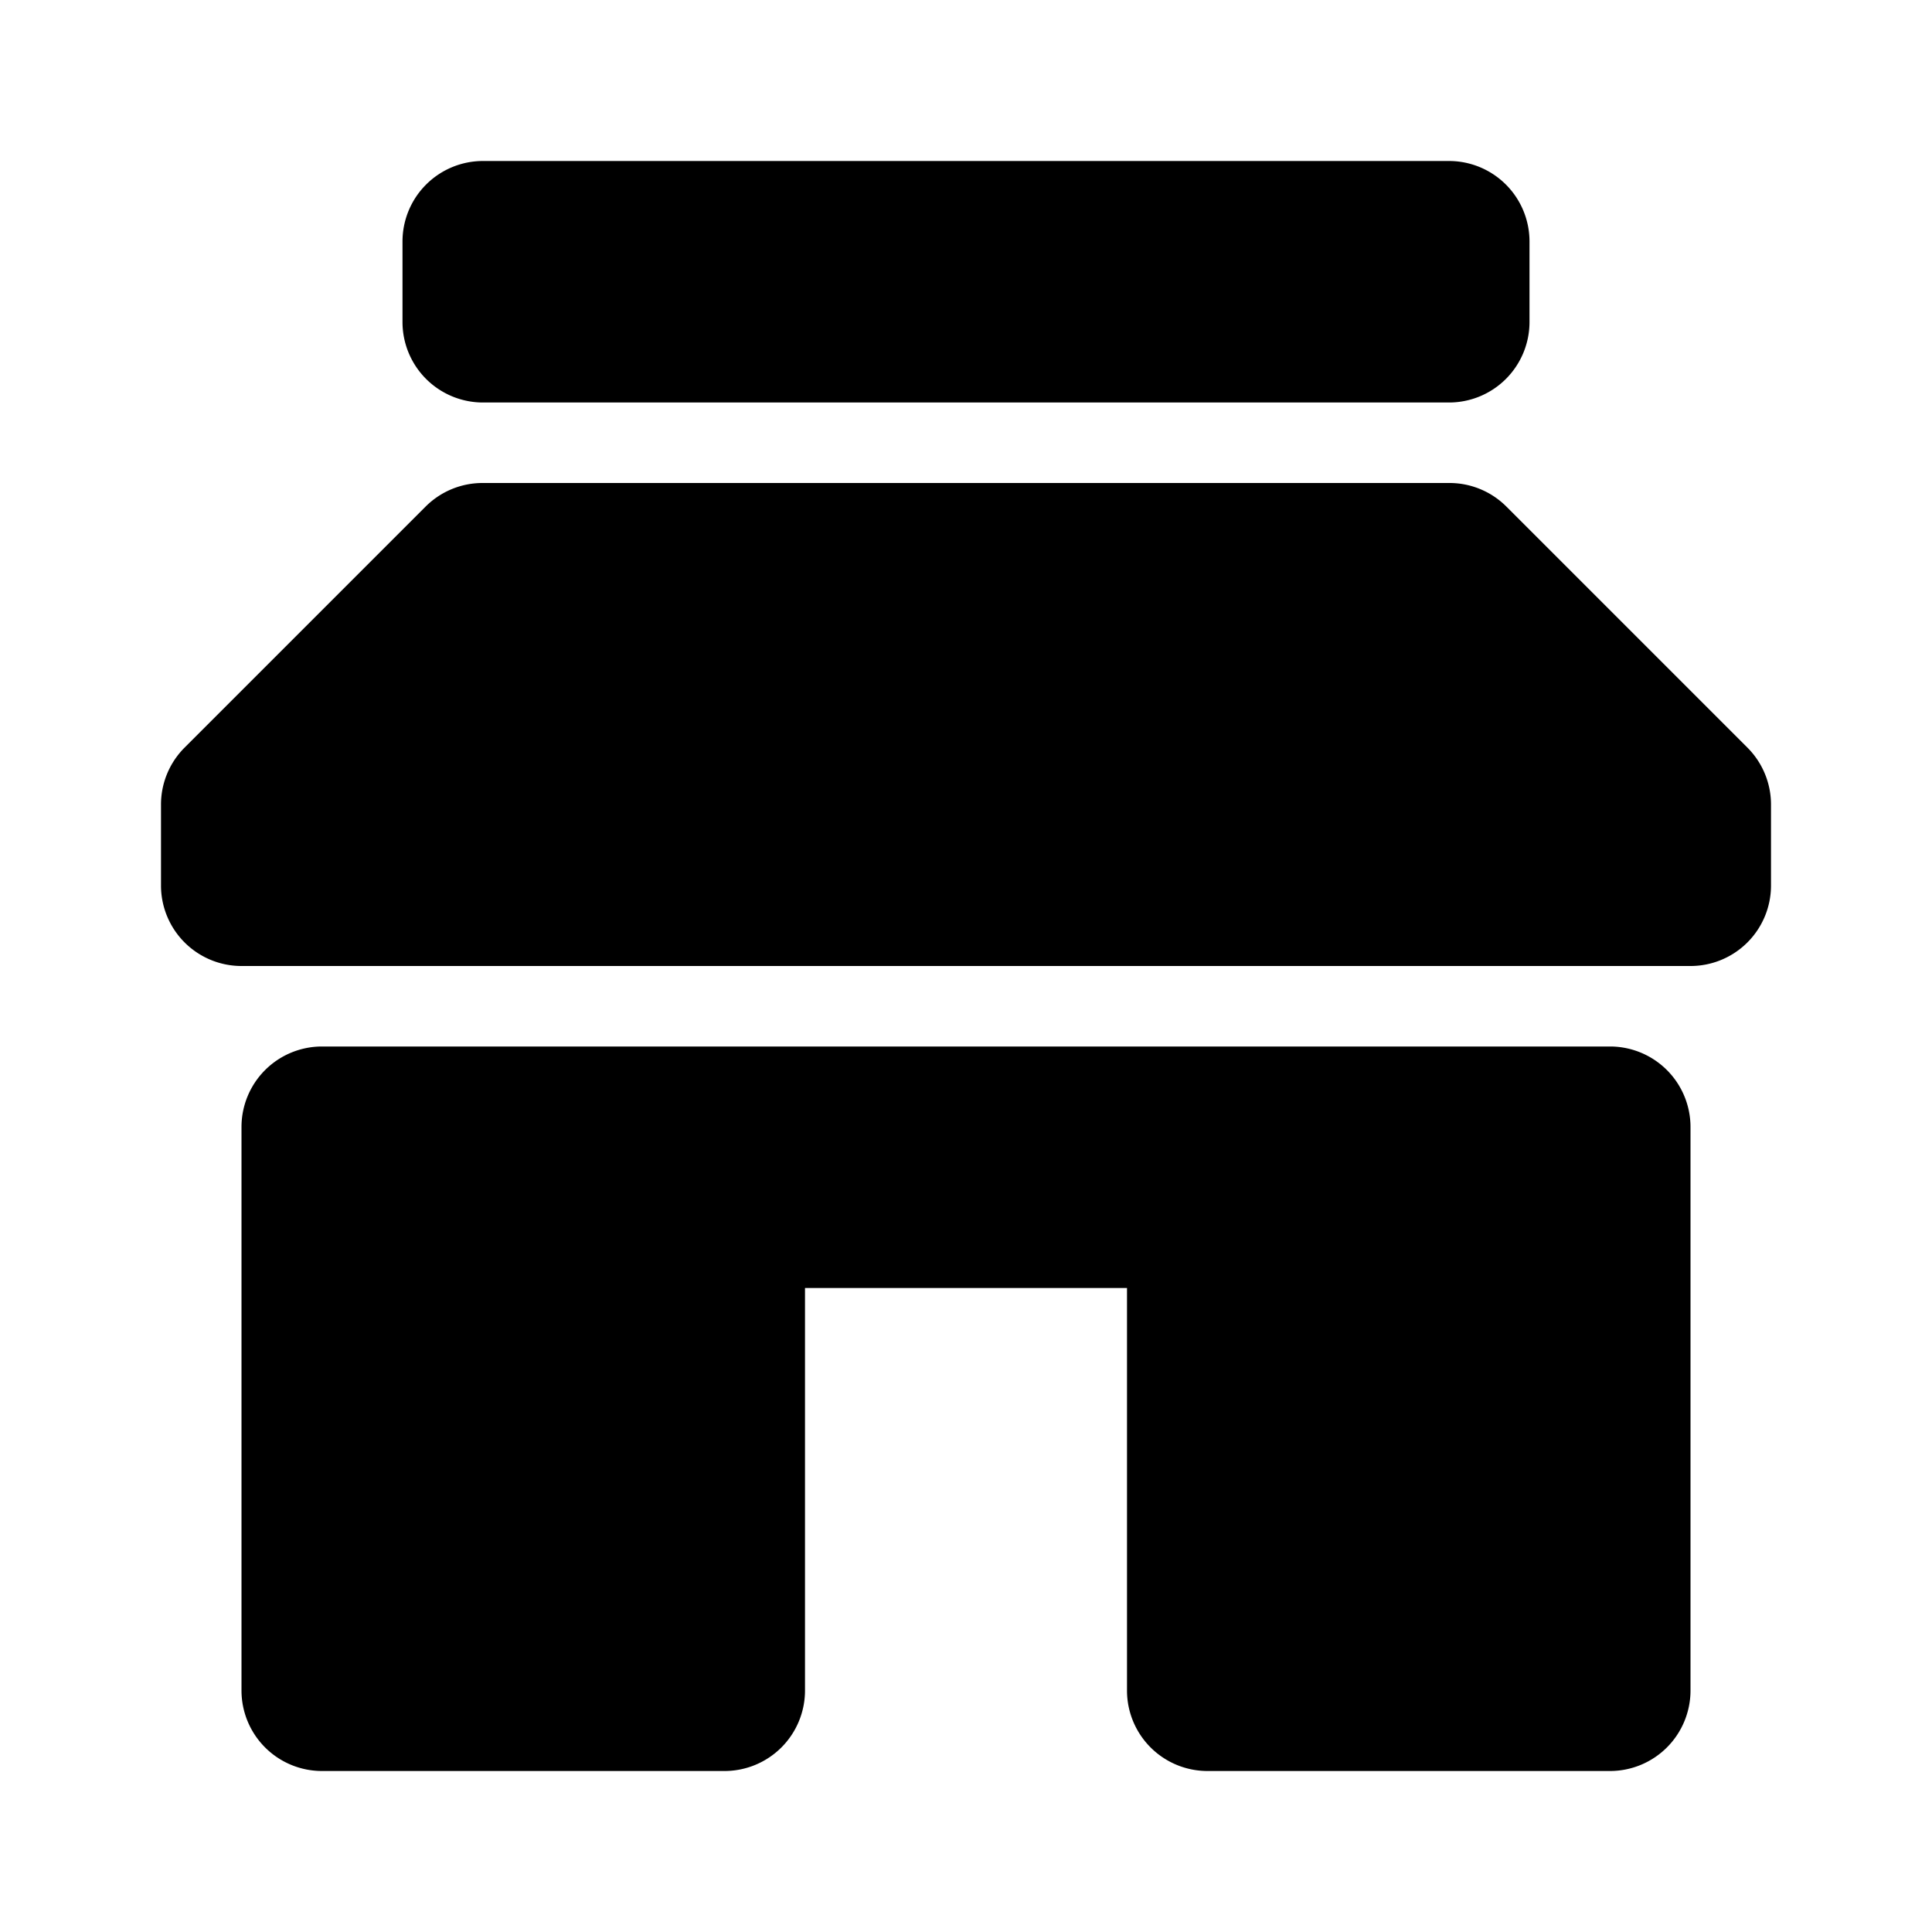 <svg id="Layer_1" data-name="Layer 1" xmlns="http://www.w3.org/2000/svg" viewBox="0 0 24 24"><title>Store copy</title><path d="M6,2H18a1,1,0,0,1,1,1V4a1,1,0,0,1-1,1H6A1,1,0,0,1,5,4V3A1,1,0,0,1,6,2ZM3,12H21a1,1,0,0,0,1-1V10a1,1,0,0,0-.29-.71l-3-3A1,1,0,0,0,18,6H6a1,1,0,0,0-.71.29l-3,3A1,1,0,0,0,2,10v1A1,1,0,0,0,3,12ZM15,22h5a1,1,0,0,0,1-1V14a1,1,0,0,0-1-1H4a1,1,0,0,0-1,1v7a1,1,0,0,0,1,1H9a1,1,0,0,0,1-1V16h4v5A1,1,0,0,0,15,22Z"/></svg>